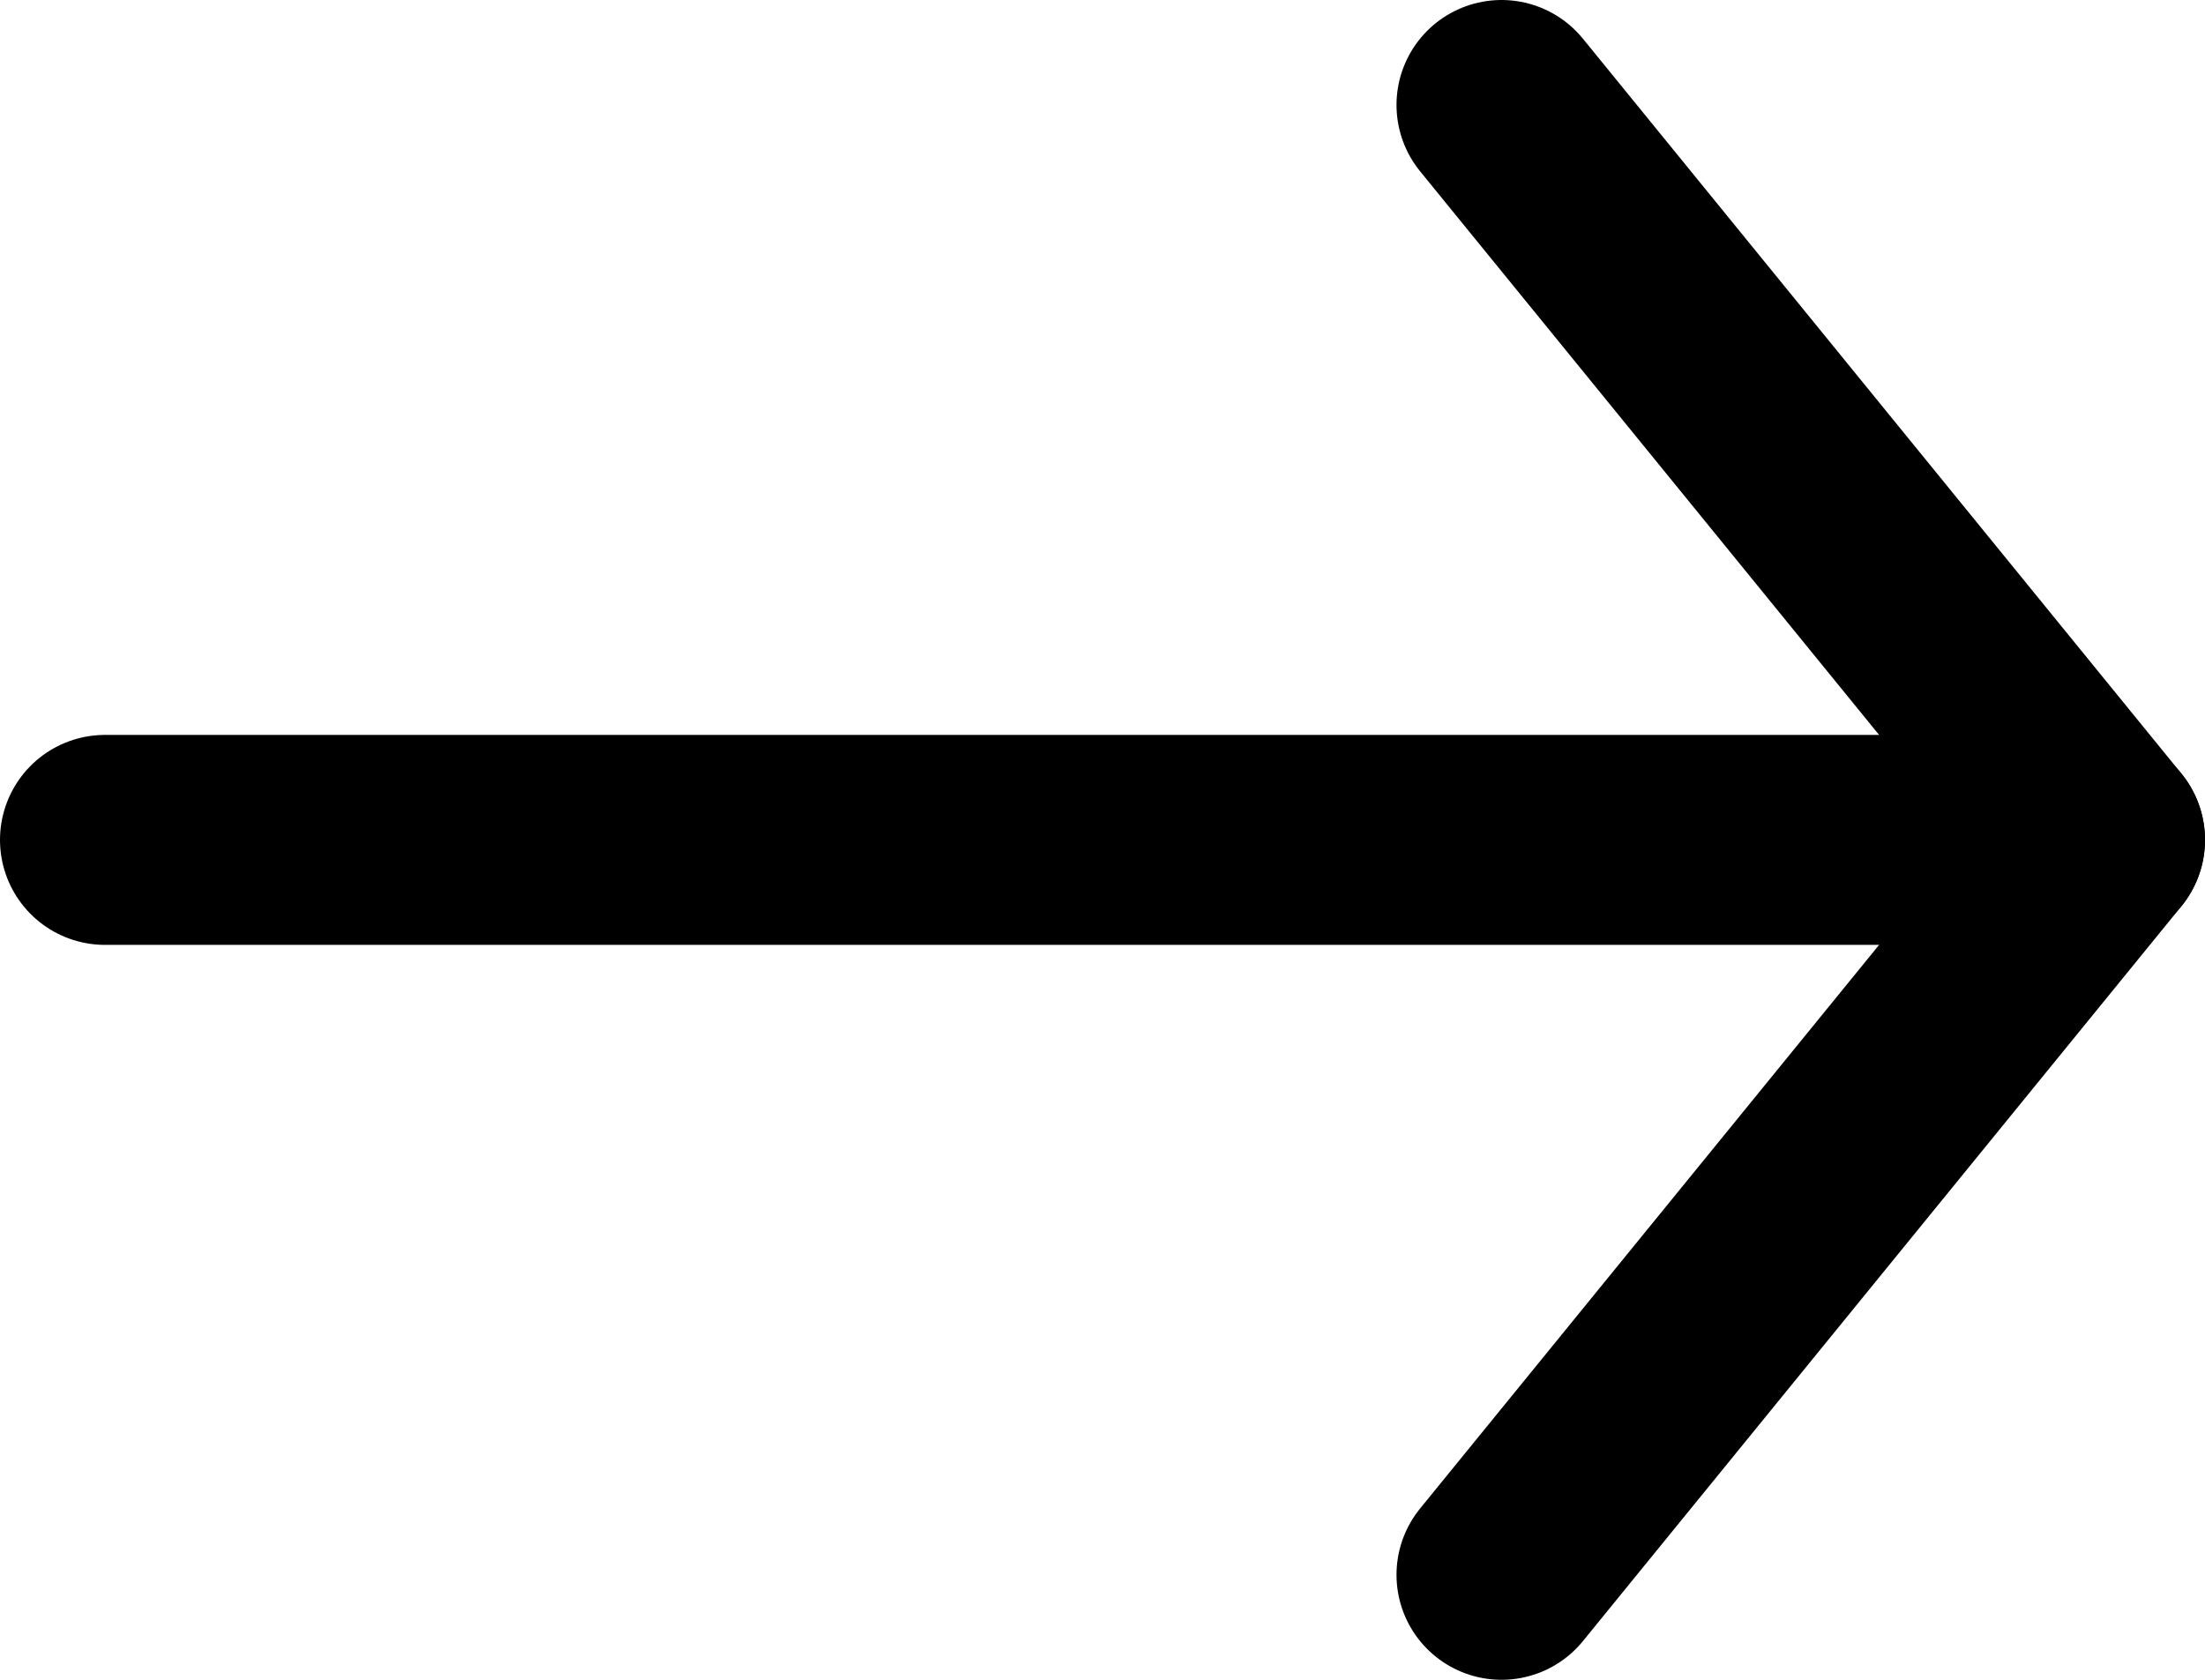 <svg width="21" height="16" viewBox="0 0 21 16" fill="none" xmlns="http://www.w3.org/2000/svg">
  <path d="M14.3 15L20 8L14.3 1" stroke="currentColor" stroke-width="2" stroke-linecap="round" stroke-linejoin="round"/>
  <path d="M20 8H1" stroke="currentColor" stroke-width="2" stroke-linecap="round" stroke-linejoin="round"/>
</svg>
